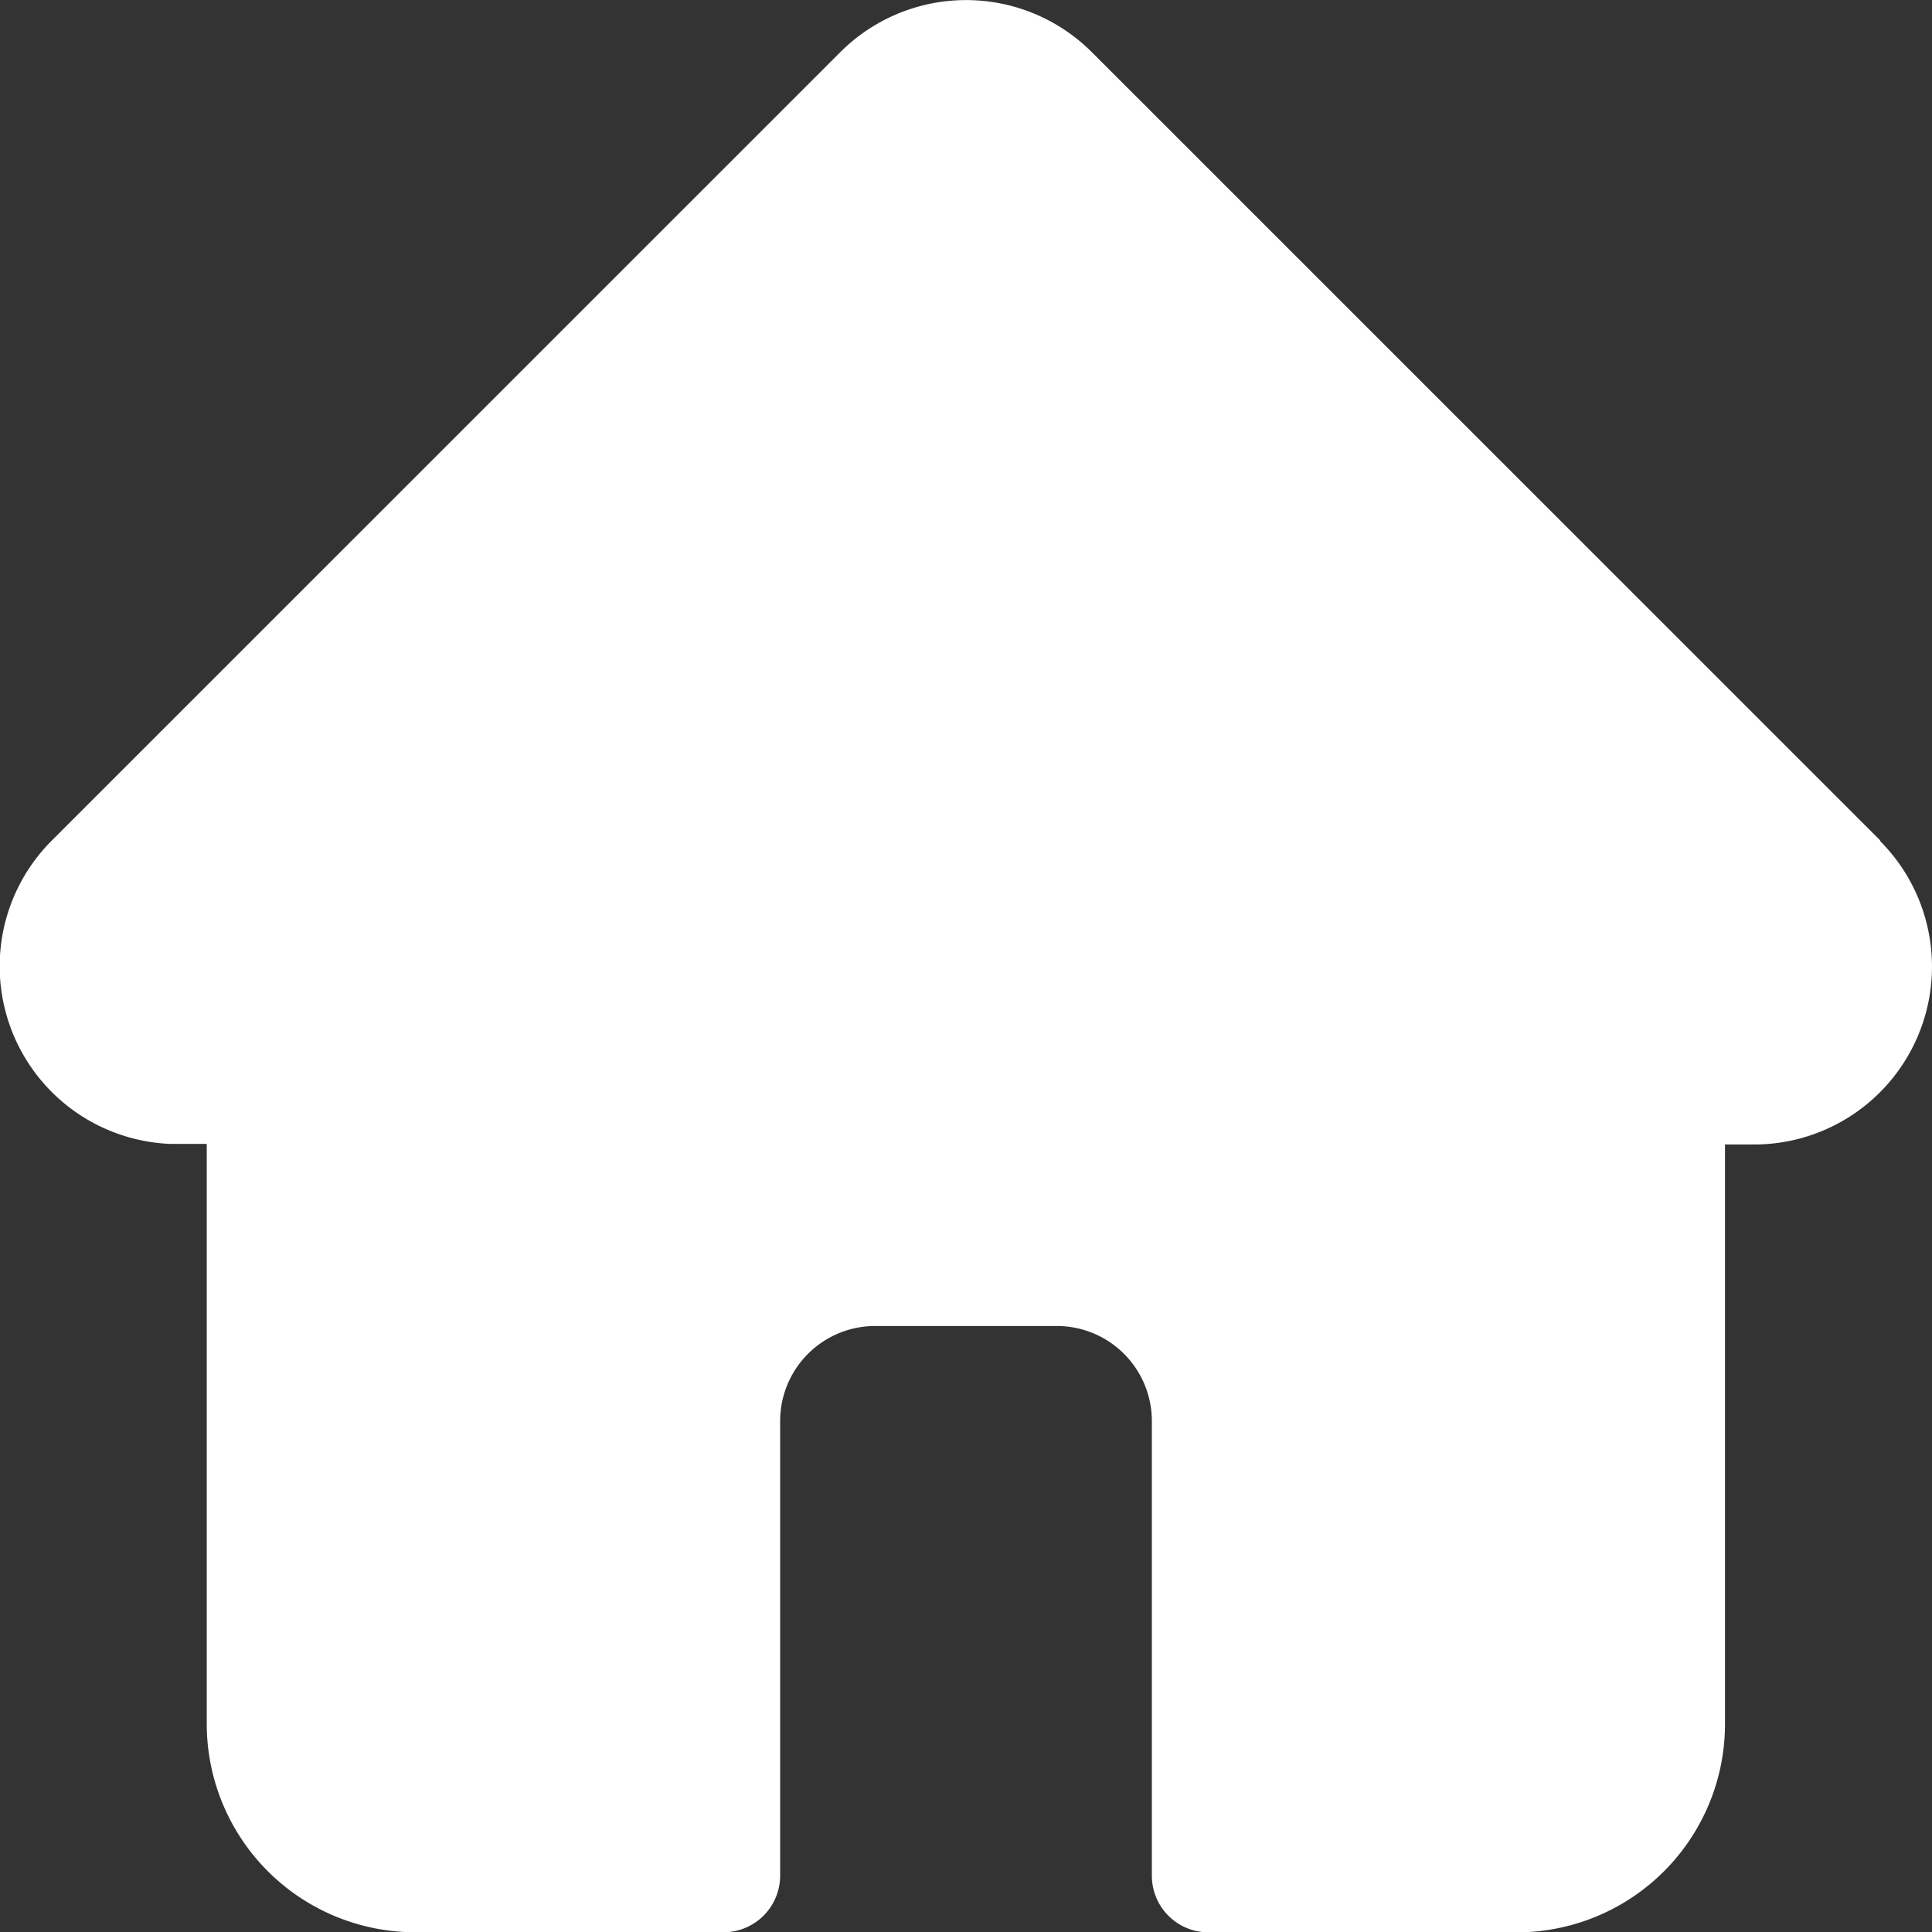 <svg xmlns="http://www.w3.org/2000/svg" width="15.998" height="16" viewBox="0 0 15.998 16">
  <rect x="0" y="0" width="15.998" height="16" fill="#333333" stroke="none"/>
  <path id="HOME" d="M15.569,6.959h0L9.041.432a1.473,1.473,0,0,0-2.083,0L.434,6.955l-.007.007a1.472,1.472,0,0,0,.98,2.51l.045,0h.26v4.8A1.726,1.726,0,0,0,3.438,16H5.991a.469.469,0,0,0,.469-.469V11.766a.787.787,0,0,1,.786-.786H8.752a.787.787,0,0,1,.786.786v3.766a.469.469,0,0,0,.469.469h2.553a1.726,1.726,0,0,0,1.724-1.724v-4.8h.241a1.473,1.473,0,0,0,1.042-2.514Z" fill="#fff"/>
</svg>
